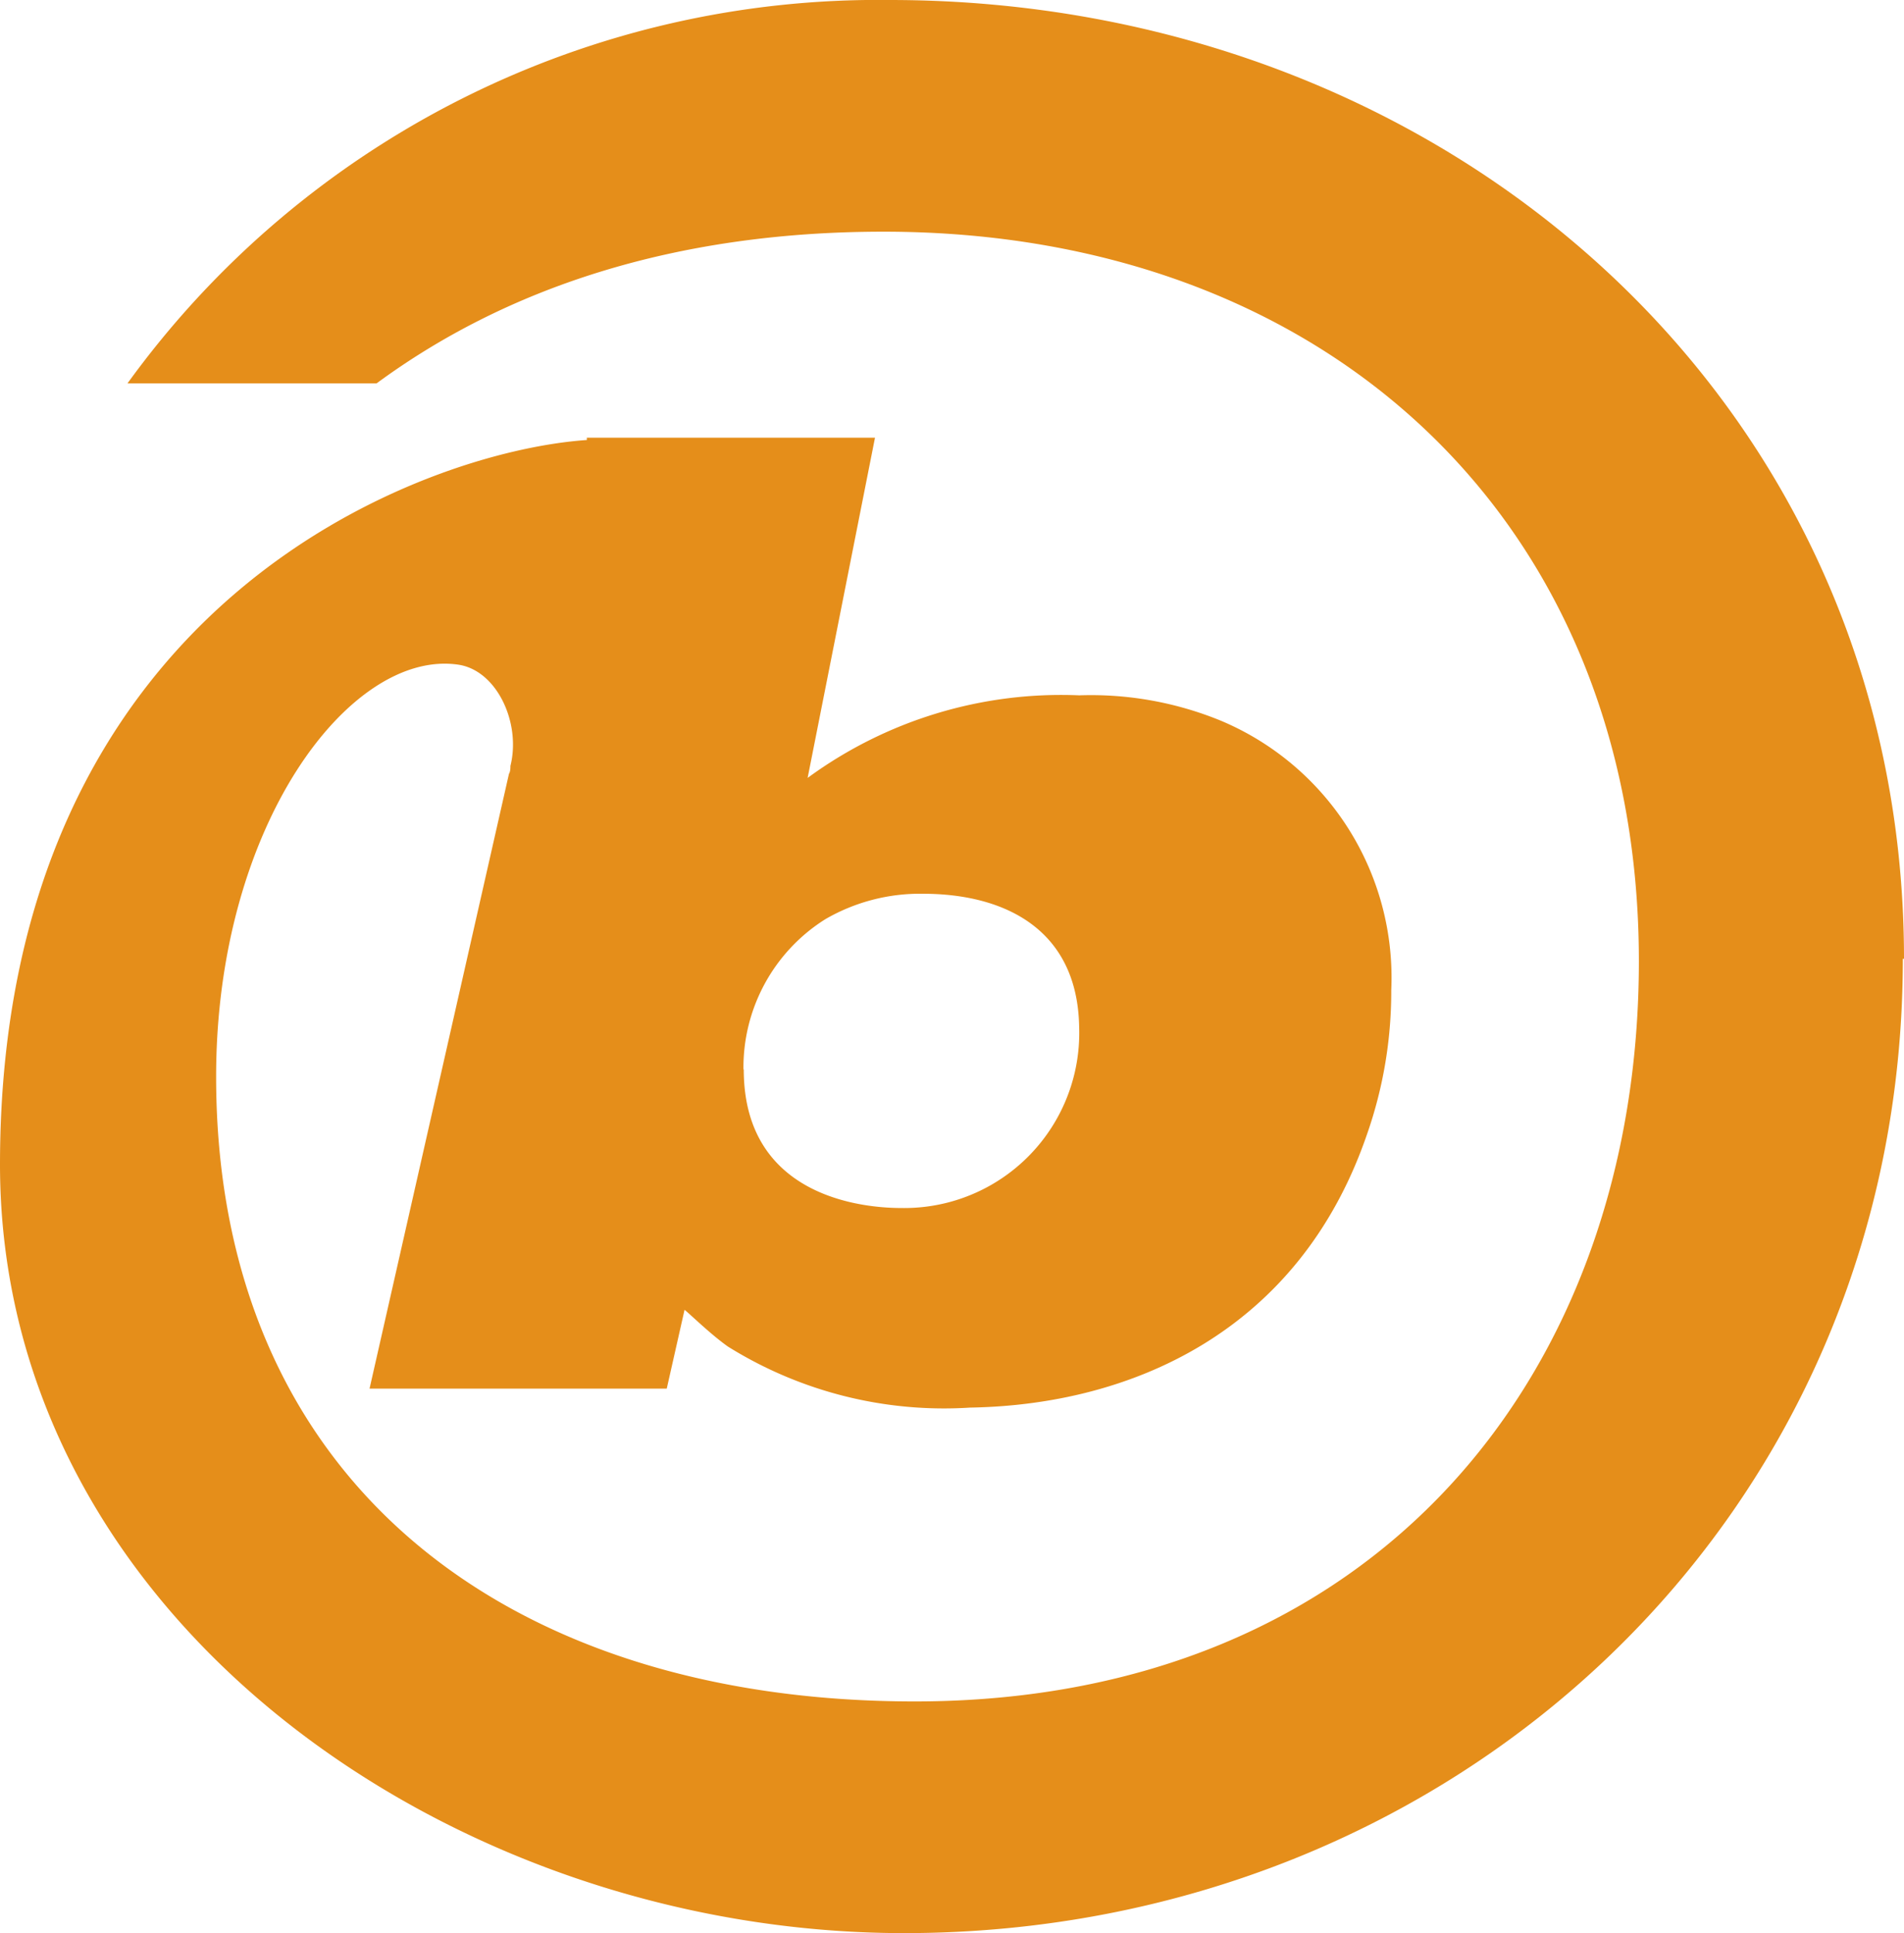 <svg id="Layer_1" data-name="Layer 1" xmlns="http://www.w3.org/2000/svg" viewBox="0 0 65.28 66.25">
	<defs>
		<style>
			.cls-1 {
				fill: #e58e1a;
			}
		</style>
	</defs>
	<title>bannon-logo</title>
	<path class="cls-1" d="M65.28,32.86C65.28,13.74,49.58,0,30.51,0A31.77,31.77,0,0,0,4.37,13.14h8l0.54,0c4.43-3.26,10.2-5.2,17.38-5.2,15.26,0,25.9,10,25.9,25,0,14.1-9,25.37-24.83,25.37-14.1,0-23.95-7.66-23.95-21.41,0-8.63,4.61-14.67,8.31-14.12,1.32,0.2,2.15,2,1.78,3.47,0,0.07,0,.19-0.05.27L12.67,47.59H22.86l0.61-2.7c0.13,0.09.88,0.83,1.49,1.26a14,14,0,0,0,8.3,2.09c5.49-.09,11.28-2.57,13.61-9.37a14.79,14.79,0,0,0,.83-4.93,9.55,9.55,0,0,0-5.84-9.24A11.74,11.74,0,0,0,37,23.83a14.7,14.7,0,0,0-9.31,2.83L30,15H20.12l0,0.08C14.61,15.45,0,20.61,0,39.91c0,15.5,15.43,26.34,31,26.34,18.89,0,34.24-14.27,34.24-33.39h0ZM25.49,36.65A6,6,0,0,1,28.3,31.5a6.47,6.47,0,0,1,3.34-.87c2.81,0,5.31,1.22,5.36,4.58a6,6,0,0,1-6.1,6.19c-0.92,0-5.4-.17-5.4-4.75h0Z"/>
</svg>